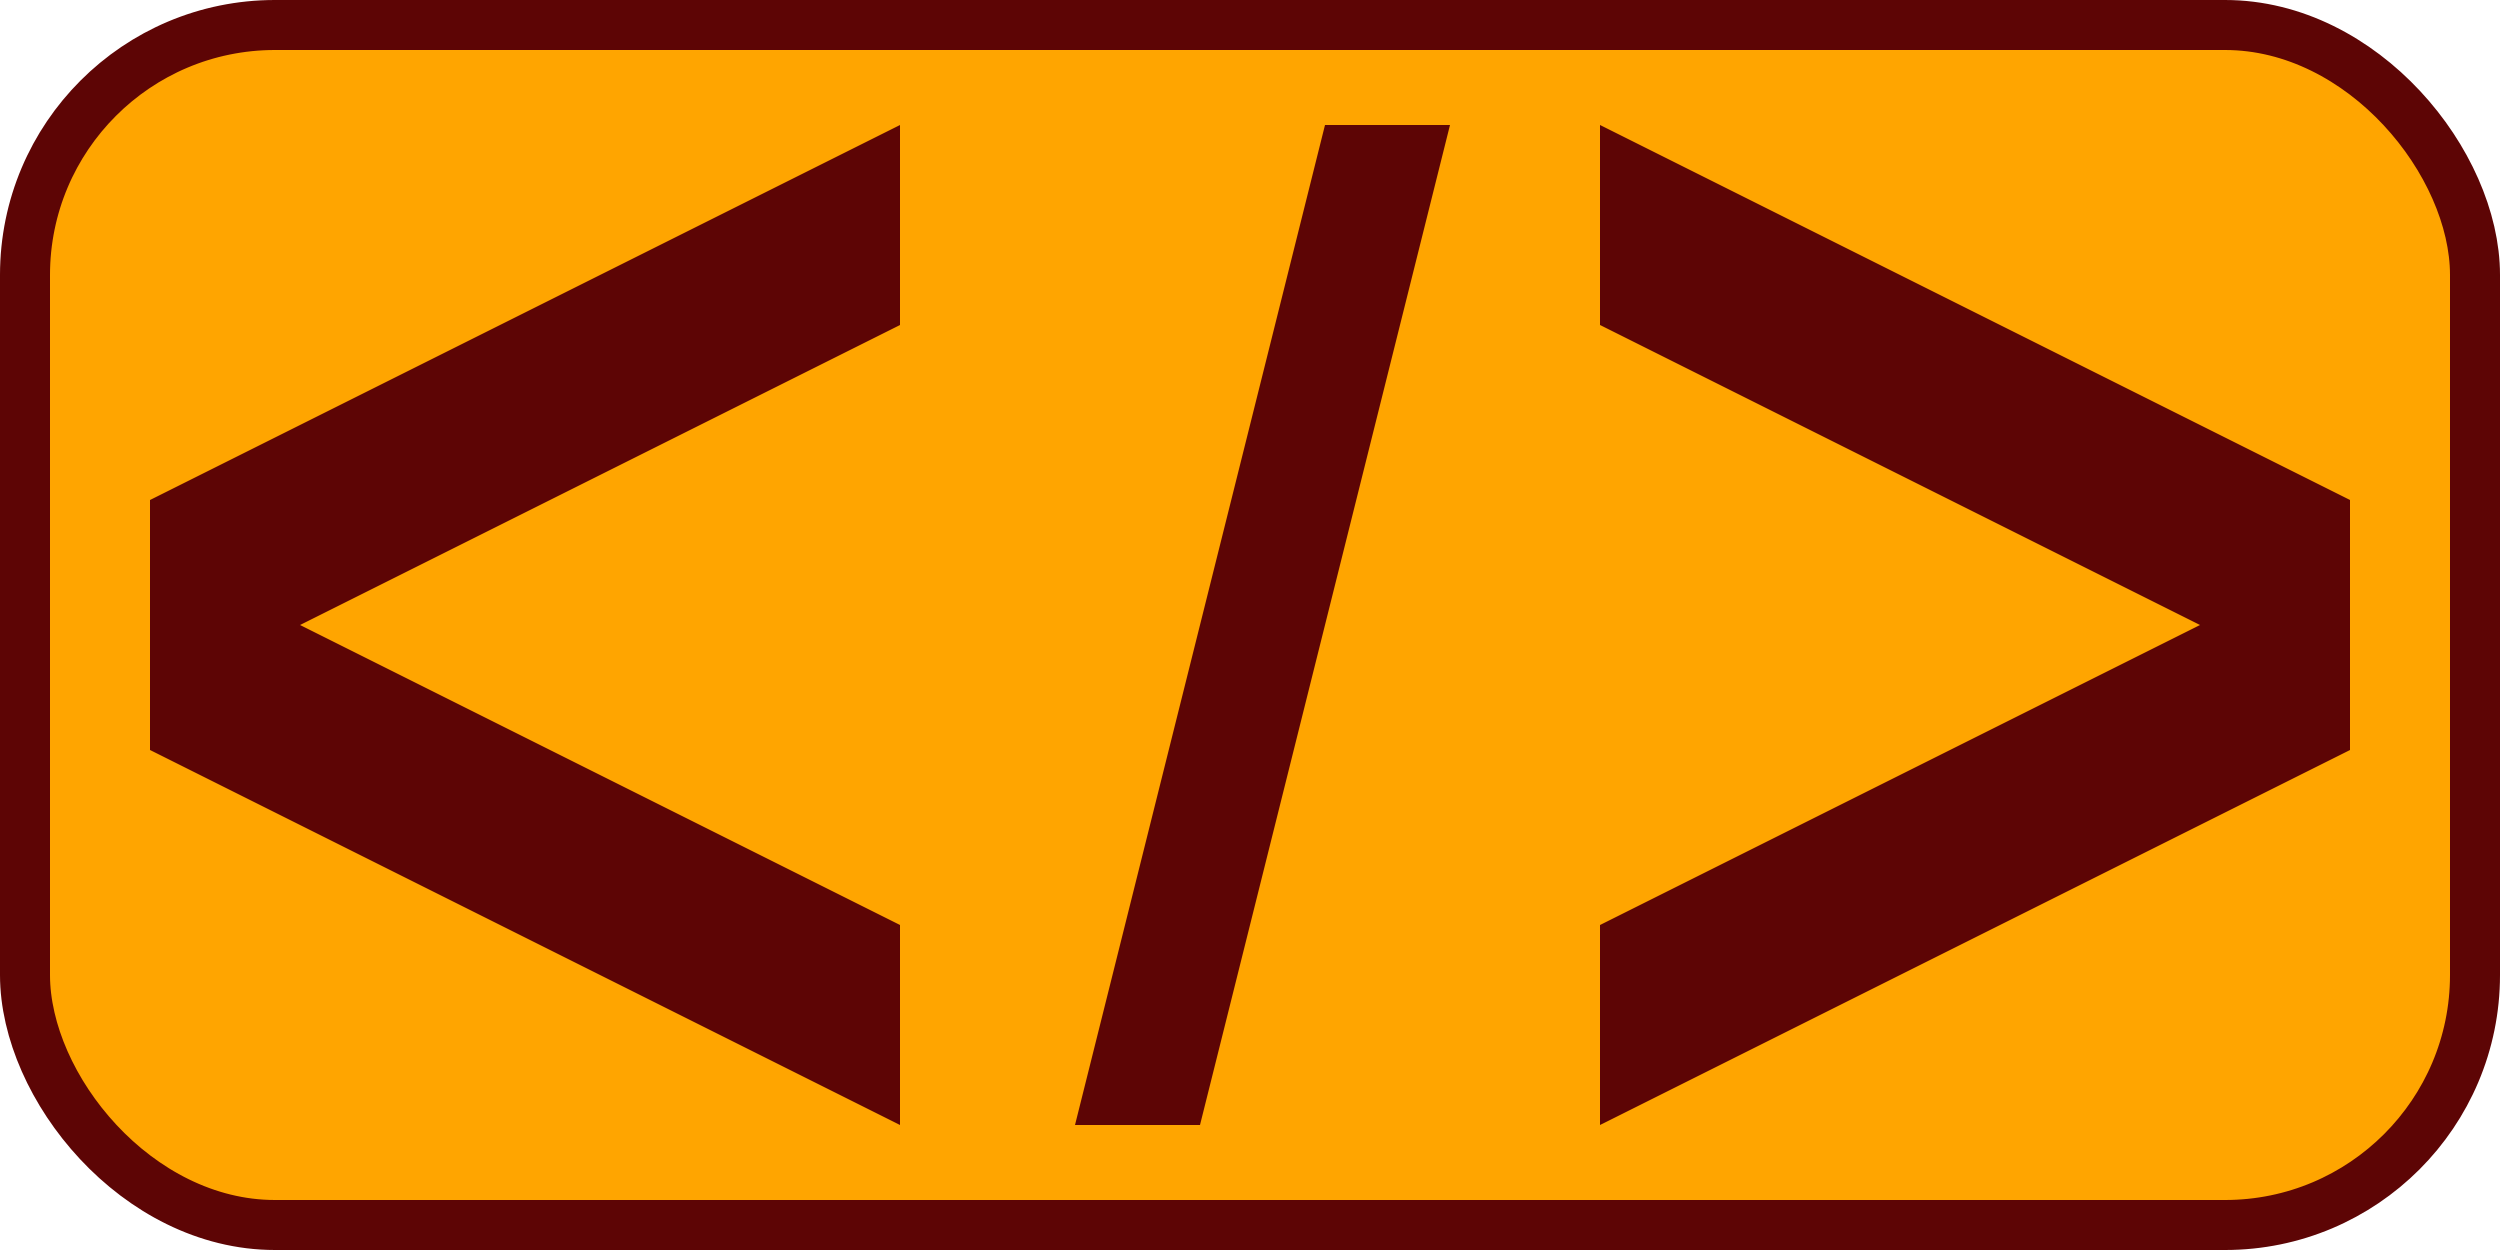 ﻿<?xml version="1.0" encoding="UTF-8" standalone="no"?>

<svg xmlns:svg="http://www.w3.org/2000/svg" xmlns="http://www.w3.org/2000/svg" xmlns:xlink="http://www.w3.org/1999/xlink" width="100" height="50" viewBox="0 0 100 50">
<title>Logo classic</title>

<rect x="1" y="1" width="98" height="48" fill="orange" stroke="#5d0505" stroke-width="2" rx="10" ry="10" />

<path id="winkel" fill="#5d0505" d="M6,20 v10 l30,15 v-8 l-24,-12 l24,-12 v-8z"/>
<path id="slash" fill="#5d0505" d="M53,5 l-10,40 h5 l10,-40z"/>
<use xlink:href="#winkel" transform="translate(100,0) scale(-1,1)" x="0" y="0"/>

</svg>